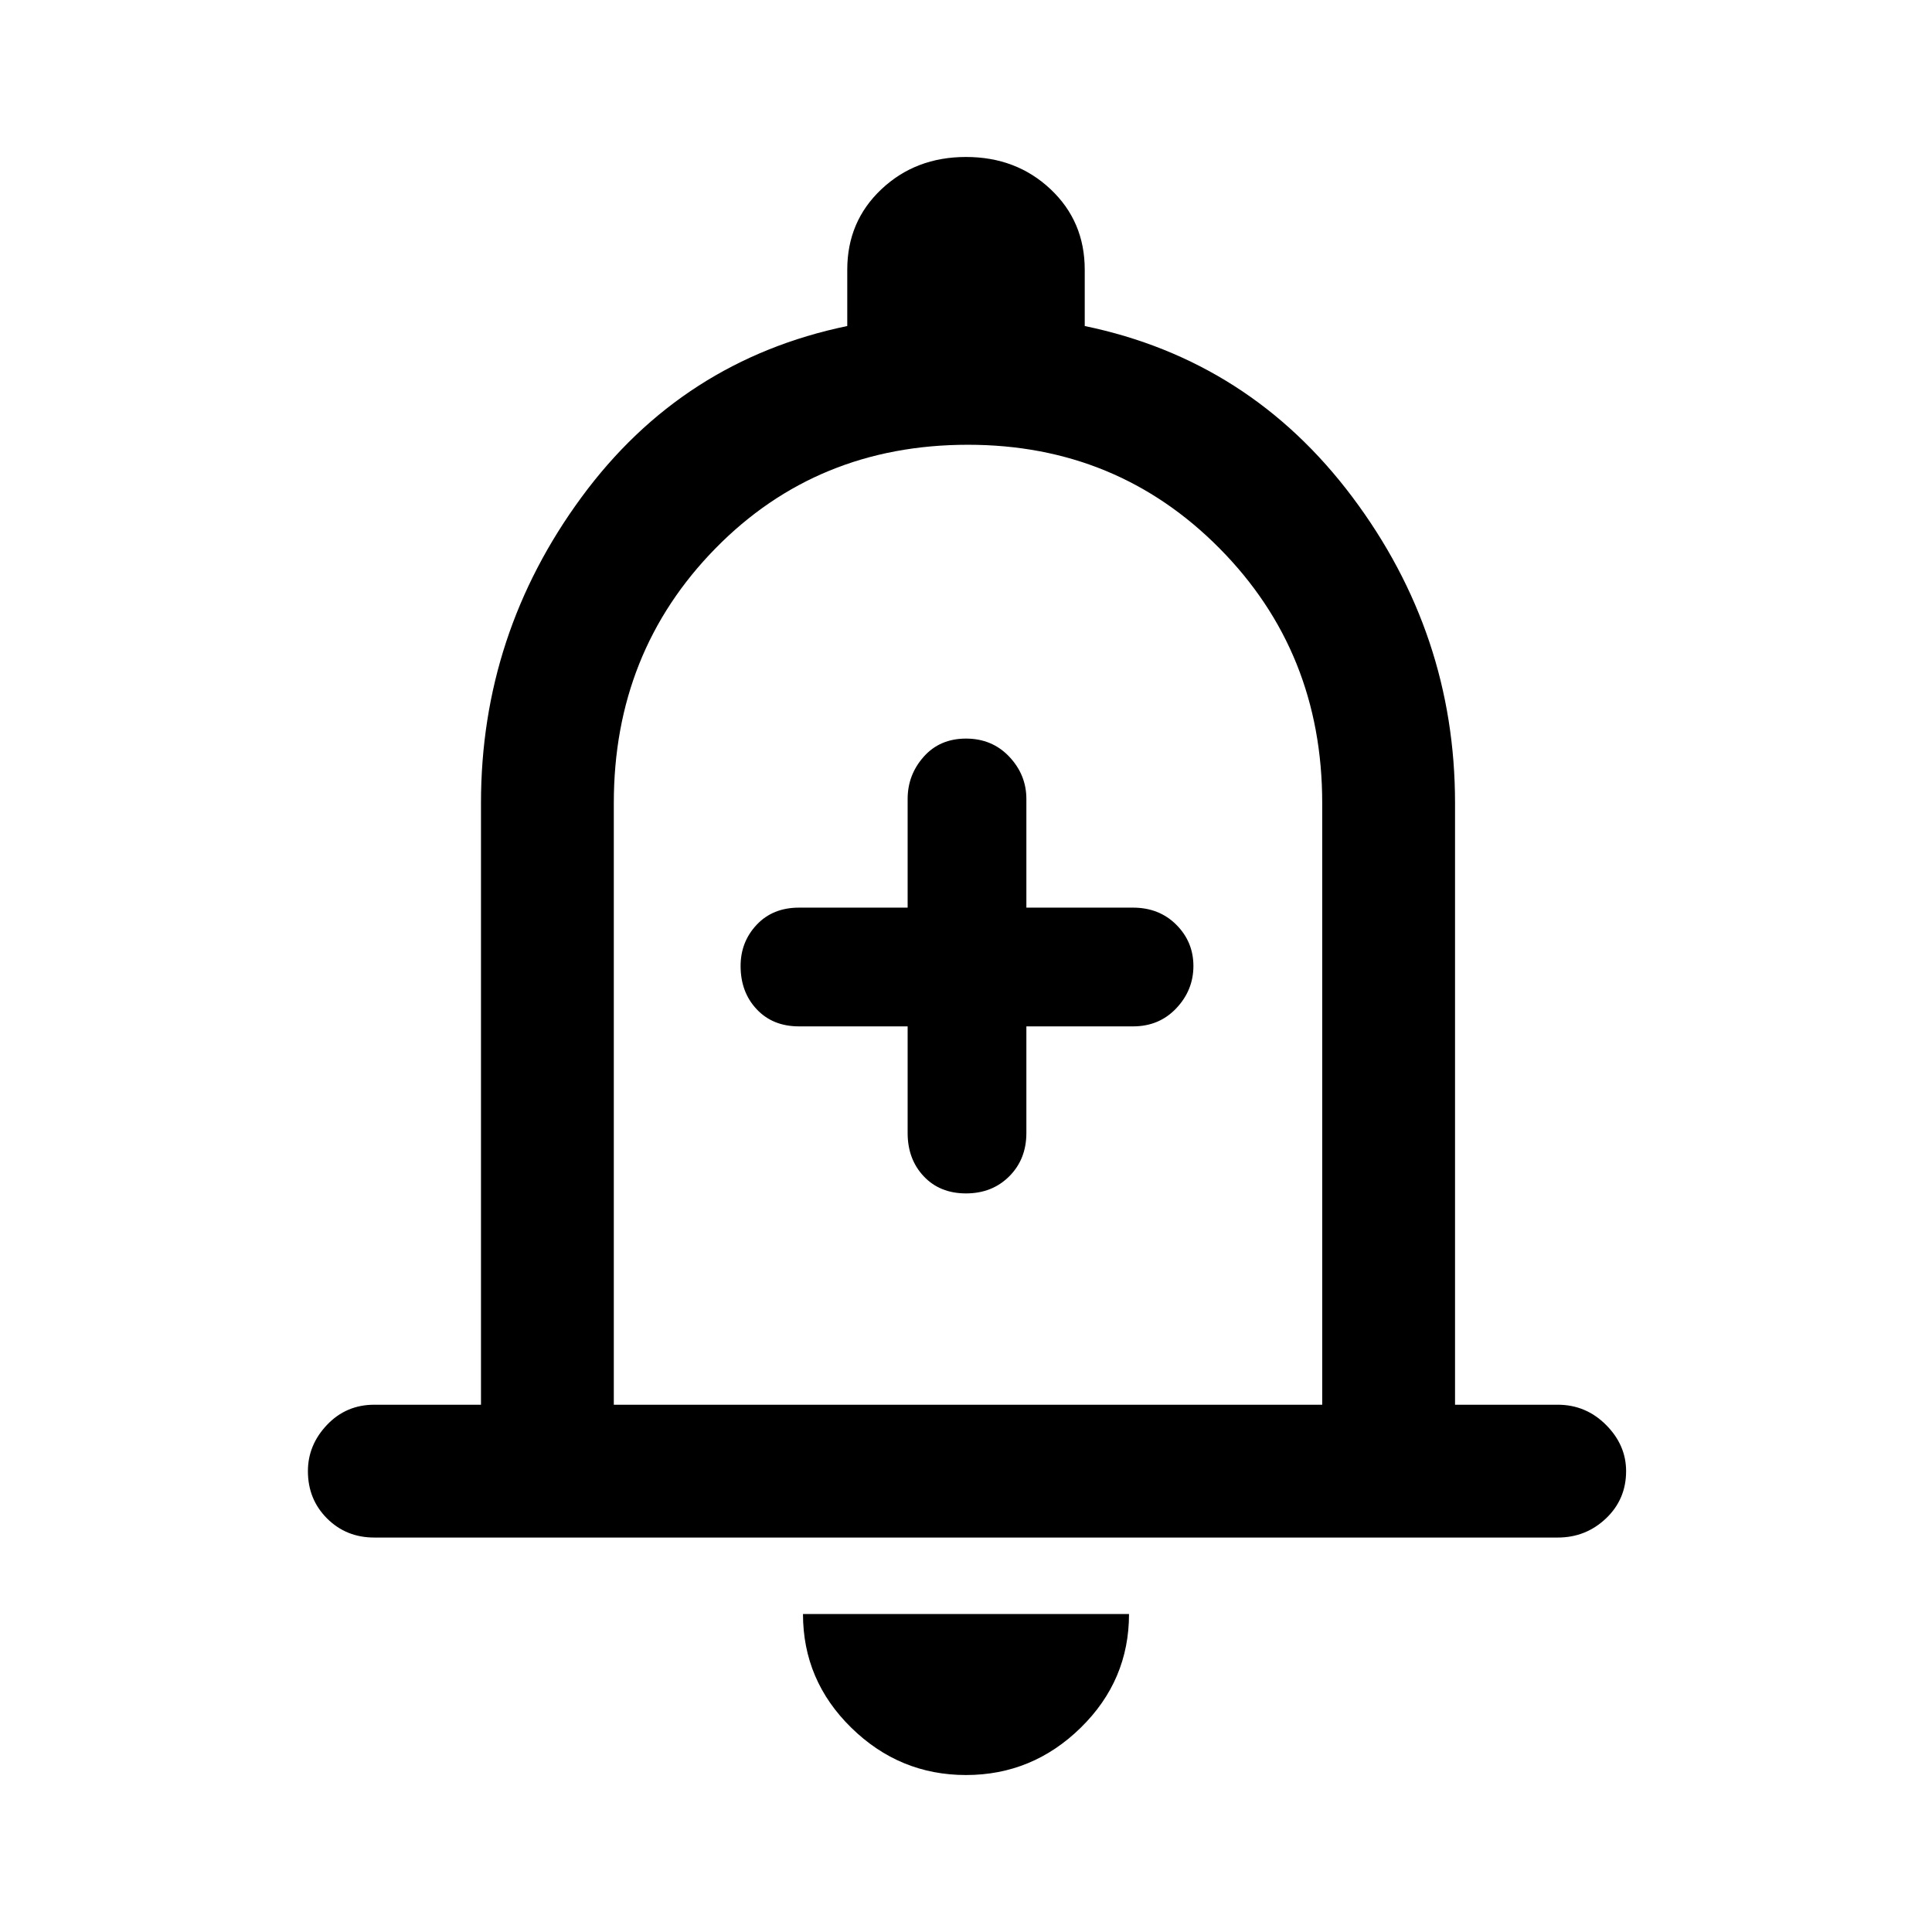 <svg xmlns="http://www.w3.org/2000/svg" height="48" width="48"><path d="M24 29.65Q24.65 29.65 25.075 29.225Q25.5 28.8 25.5 28.15V25.5H28.15Q28.8 25.5 29.225 25.05Q29.65 24.6 29.65 24Q29.65 23.4 29.225 22.975Q28.8 22.55 28.15 22.55H25.5V19.85Q25.5 19.25 25.075 18.8Q24.65 18.35 24 18.35Q23.35 18.35 22.95 18.8Q22.55 19.25 22.55 19.85V22.55H19.85Q19.2 22.55 18.8 22.975Q18.4 23.4 18.4 24Q18.4 24.65 18.8 25.075Q19.2 25.5 19.85 25.5H22.55V28.15Q22.55 28.8 22.95 29.225Q23.35 29.65 24 29.65ZM9.3 38.2Q8.6 38.2 8.125 37.725Q7.65 37.25 7.65 36.55Q7.65 35.9 8.125 35.4Q8.6 34.9 9.3 34.9H11.95V19.95Q11.95 15.75 14.45 12.35Q16.95 8.95 21.05 8.1V6.7Q21.05 5.5 21.9 4.7Q22.75 3.9 24 3.9Q25.25 3.9 26.1 4.7Q26.95 5.5 26.95 6.7V8.1Q31.05 8.95 33.6 12.35Q36.15 15.75 36.15 19.95V34.9H38.7Q39.4 34.9 39.9 35.4Q40.4 35.9 40.4 36.55Q40.4 37.25 39.9 37.725Q39.4 38.2 38.7 38.2ZM24 23.35Q24 23.35 24 23.35Q24 23.35 24 23.35Q24 23.35 24 23.35Q24 23.35 24 23.35ZM24 44.1Q22.35 44.1 21.15 42.925Q19.95 41.75 19.95 40.1H28.05Q28.05 41.75 26.85 42.925Q25.65 44.1 24 44.1ZM15.25 34.9H32.85V19.95Q32.85 16.2 30.3 13.625Q27.75 11.05 24.05 11.05Q20.3 11.05 17.775 13.625Q15.25 16.2 15.25 19.95Z"/></svg>